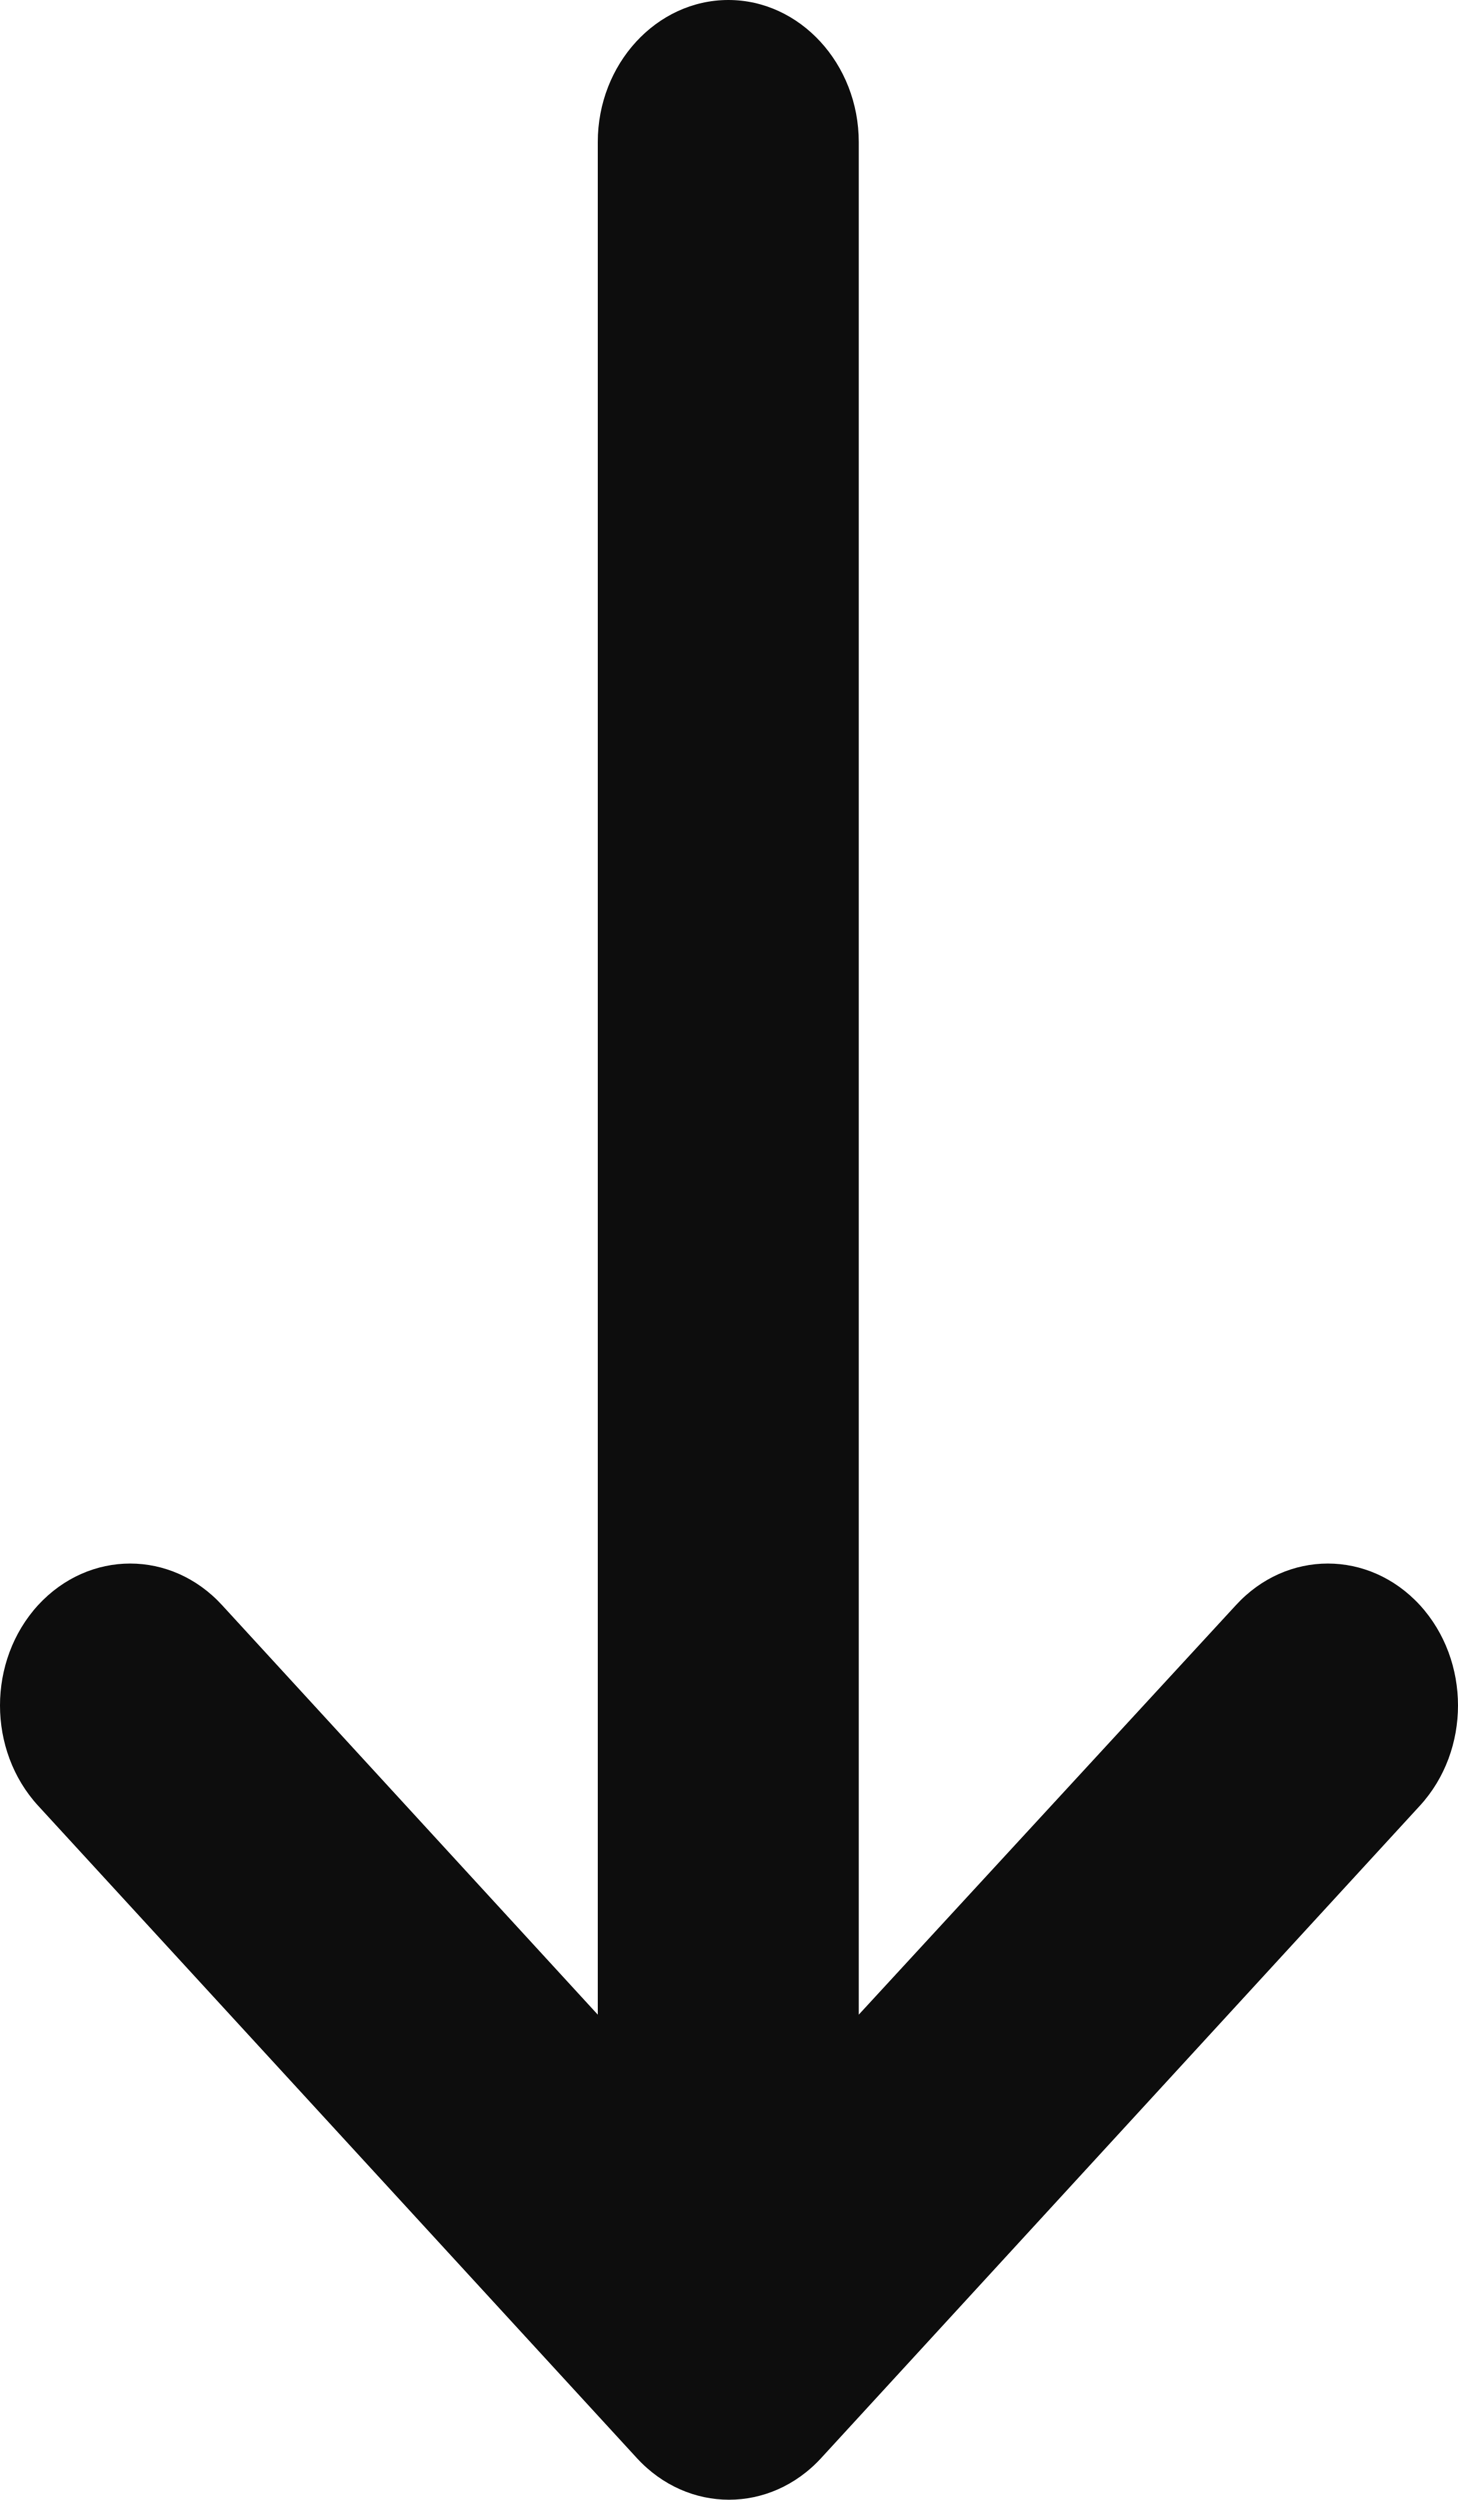 <svg width="7" height="12" viewBox="0 0 7 12" fill="none" xmlns="http://www.w3.org/2000/svg">
<path d="M2.87 0.682L2.87 9.671L1.066 7.705C0.822 7.439 0.428 7.439 0.183 7.705C-0.061 7.972 -0.061 8.402 0.183 8.668L3.058 11.8C3.303 12.066 3.697 12.066 3.942 11.8L6.817 8.668C7.061 8.402 7.061 7.972 6.817 7.705C6.572 7.439 6.178 7.439 5.934 7.705L4.123 9.671L4.123 0.682C4.123 0.307 3.841 5.22245e-08 3.497 4.75407e-08C3.152 4.28568e-08 2.87 0.307 2.87 0.682Z" fill="#0D0D0D"/>
</svg>
